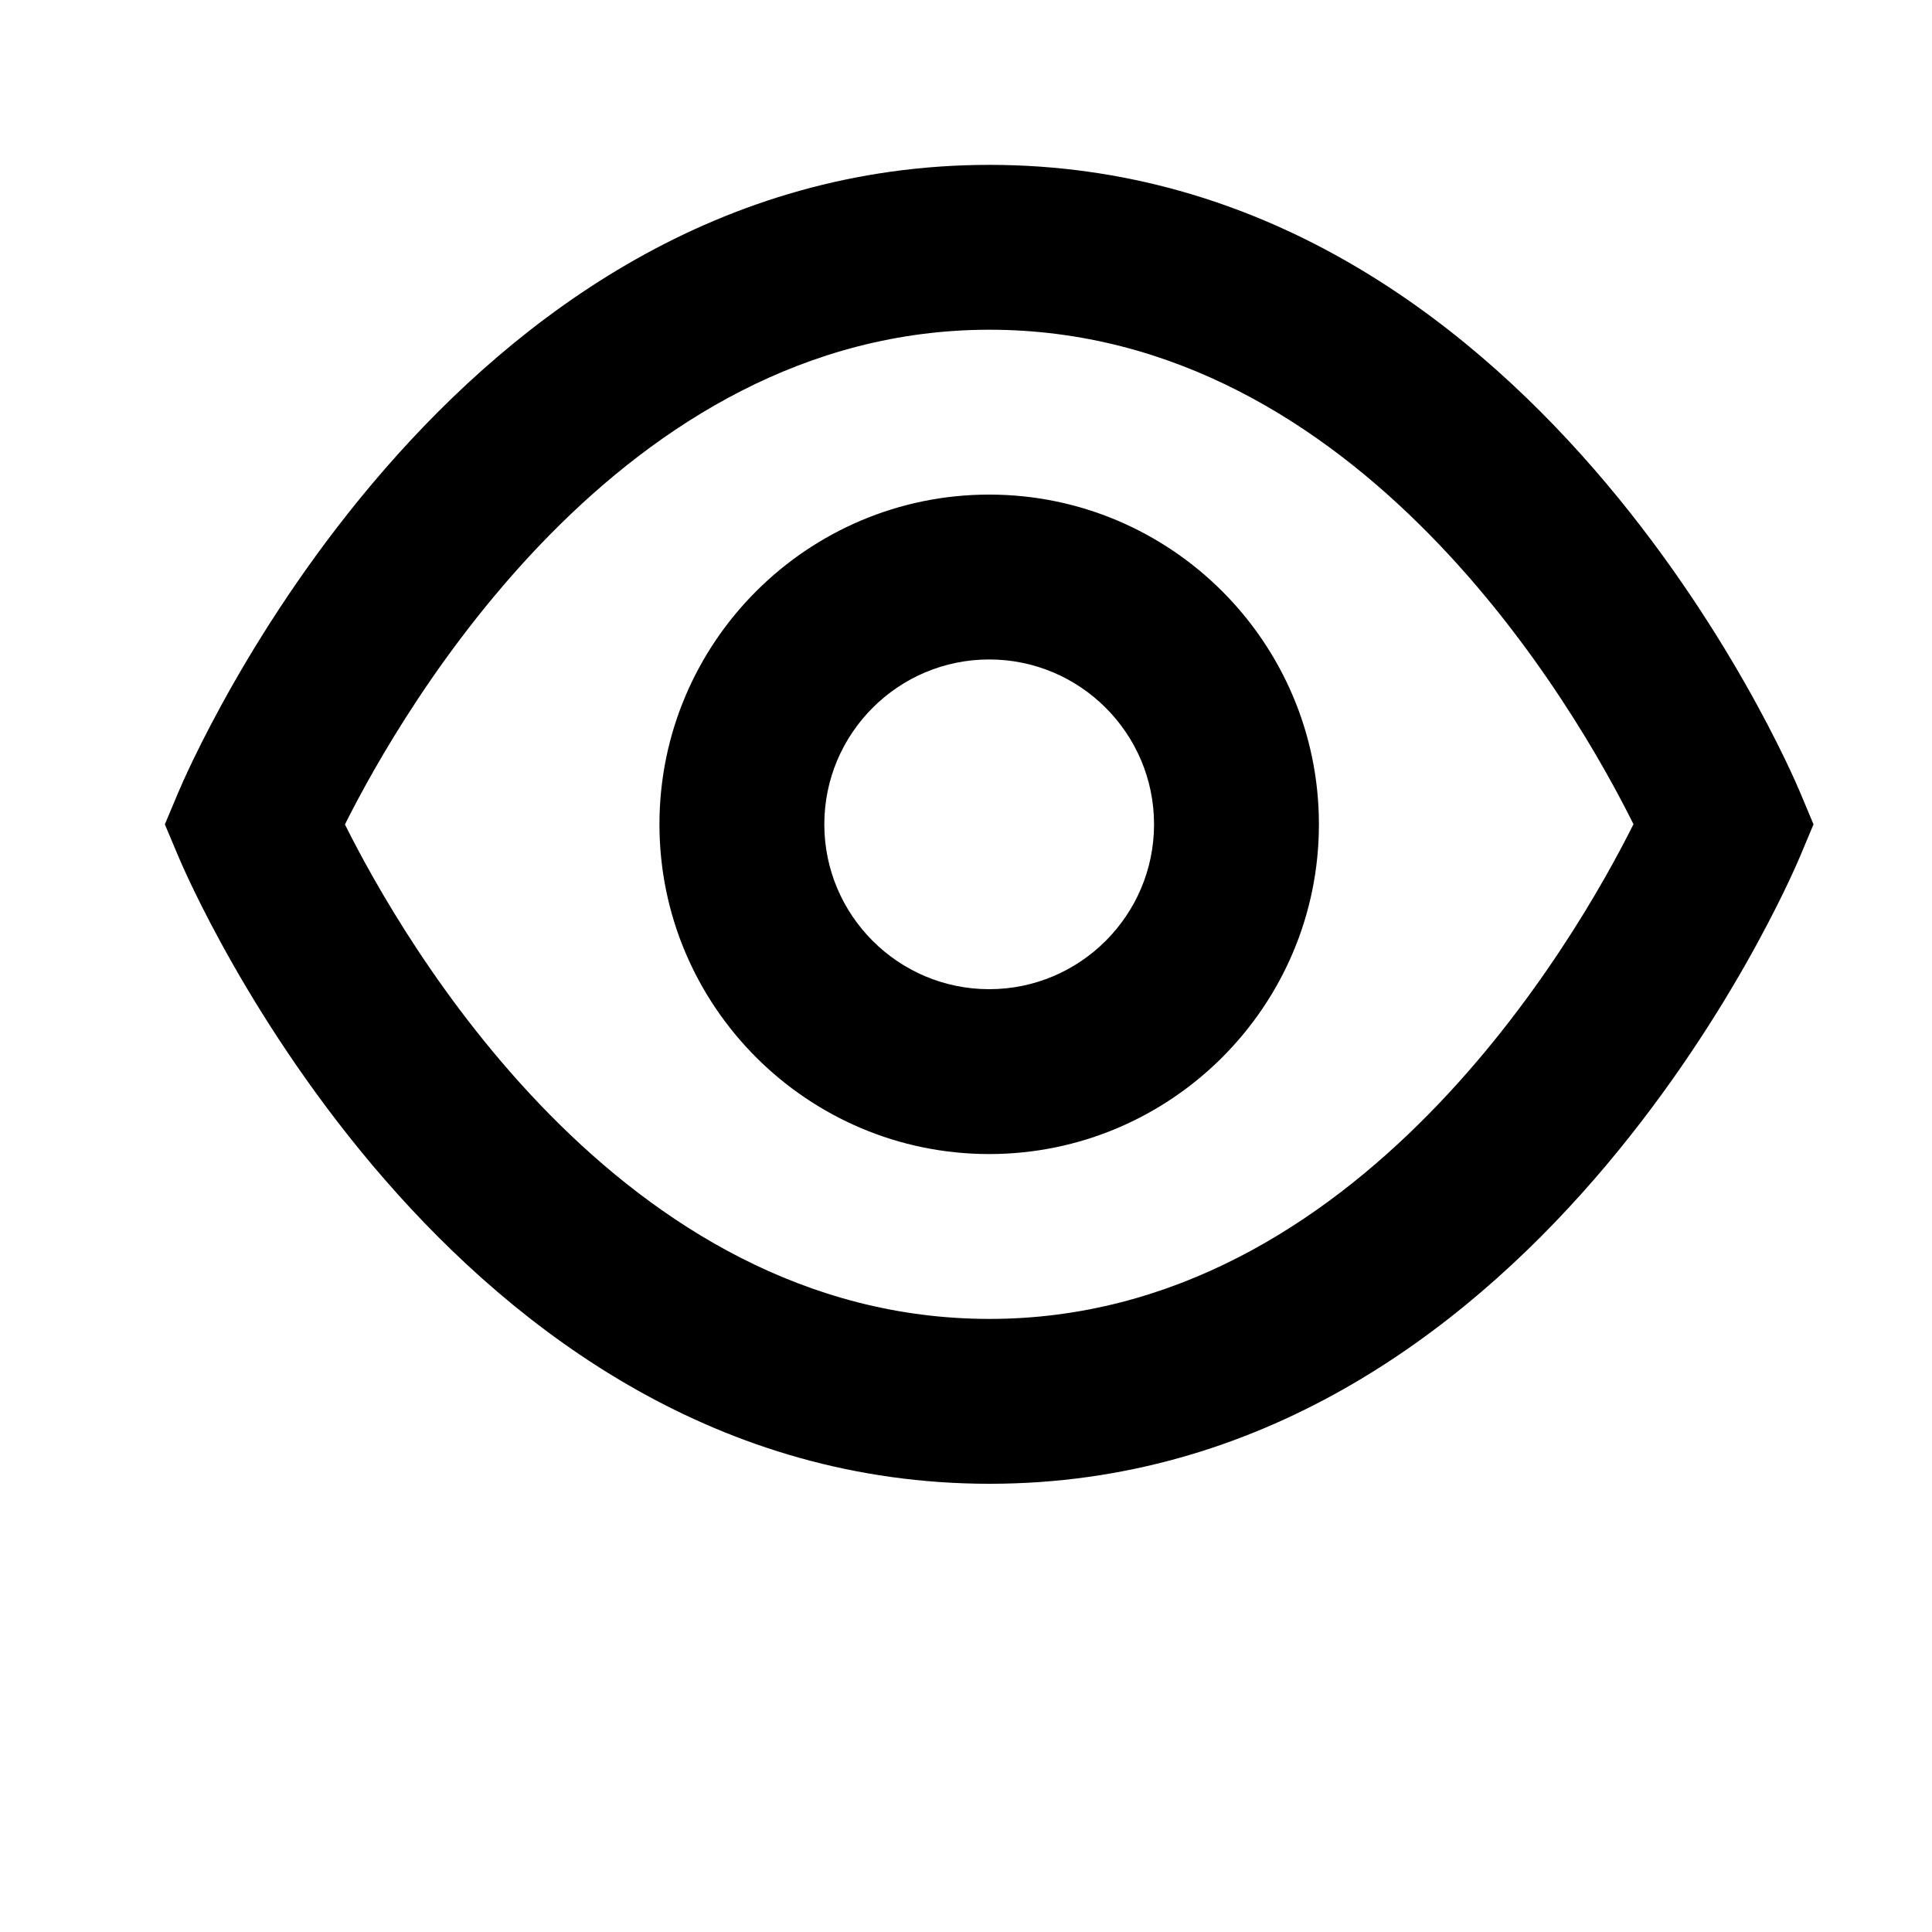 <svg width="24" height="24" viewBox="0 0 1000 1000">
  <path d="M931.755 443.158c-5.547 13.269-139.179 324.843-419.584 324.843-280.363 0-414.336-311.531-419.883-324.8l-6.955-16.533 6.955-16.533c5.568-13.269 139.52-324.8 419.883-324.8 280.405 0 414.037 311.552 419.584 324.843l6.912 16.491-6.912 16.491zM512.171 170.667c-190.997 0-304.064 197.013-333.632 256.064 29.461 59.136 141.931 255.936 333.632 255.936 190.997 0 303.851-197.077 333.312-256.064-29.355-59.093-141.589-255.936-333.312-255.936zM512 597.334c-94.101 0-170.667-76.565-170.667-170.667s76.565-170.667 170.667-170.667 170.667 76.565 170.667 170.667-76.565 170.667-170.667 170.667zM512 341.334c-47.061 0-85.333 38.272-85.333 85.333s38.272 85.333 85.333 85.333 85.333-38.272 85.333-85.333-38.272-85.333-85.333-85.333z" />
</svg>